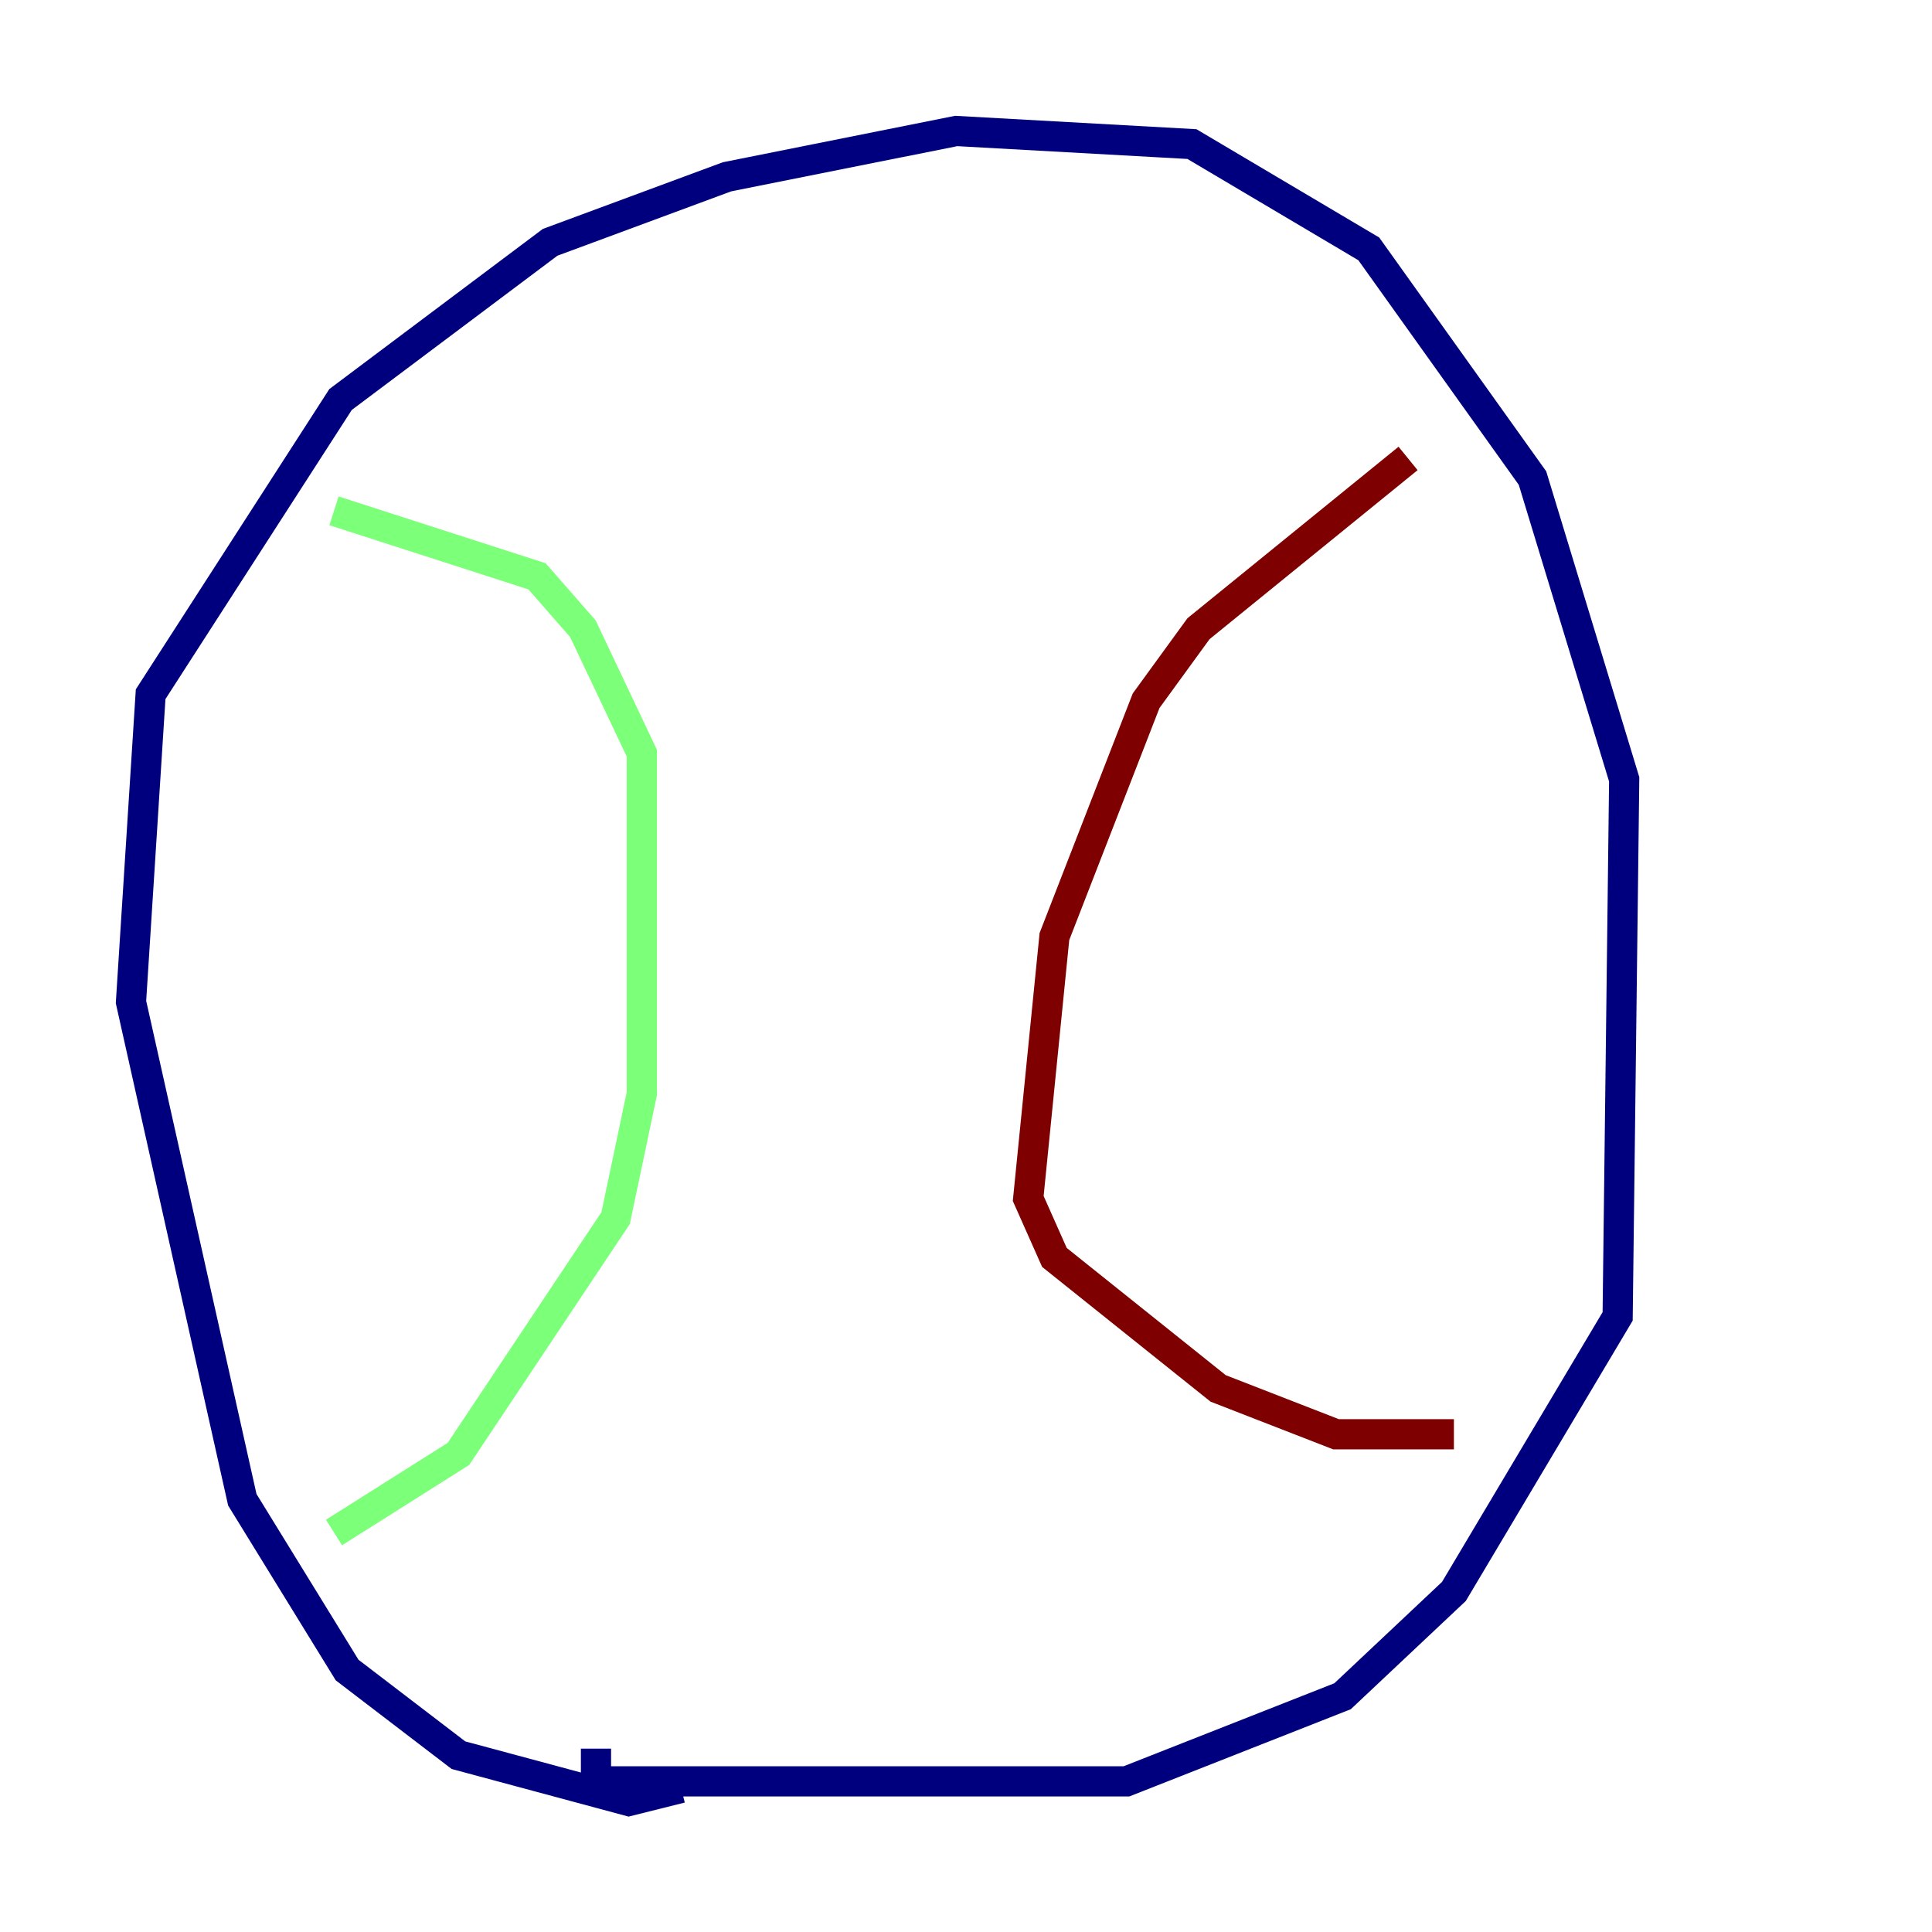 <?xml version="1.0" encoding="utf-8" ?>
<svg baseProfile="tiny" height="128" version="1.2" viewBox="0,0,128,128" width="128" xmlns="http://www.w3.org/2000/svg" xmlns:ev="http://www.w3.org/2001/xml-events" xmlns:xlink="http://www.w3.org/1999/xlink"><defs /><polyline fill="none" points="45.125,118.454 41.654,119.322 30.373,116.285 22.997,110.644 16.054,99.363 8.678,66.386 9.98,45.993 22.563,26.468 36.447,16.054 48.163,11.715 63.349,8.678 78.969,9.546 90.685,16.488 101.532,31.675 107.607,51.634 107.173,87.214 96.325,105.437 88.949,112.38 74.63,118.02 39.485,118.02 39.485,115.851" stroke="#00007f" stroke-width="2" /><polyline fill="none" points="22.129,33.844 35.58,38.183 38.617,41.654 42.522,49.898 42.522,72.461 40.786,80.705 30.373,96.325 22.129,101.532" stroke="#7cff79" stroke-width="2" /><polyline fill="none" points="93.288,30.373 79.403,41.654 75.932,46.427 69.858,62.047 68.122,79.403 69.858,83.308 80.705,91.986 88.515,95.024 96.325,95.024" stroke="#7f0000" stroke-width="2" /></svg>